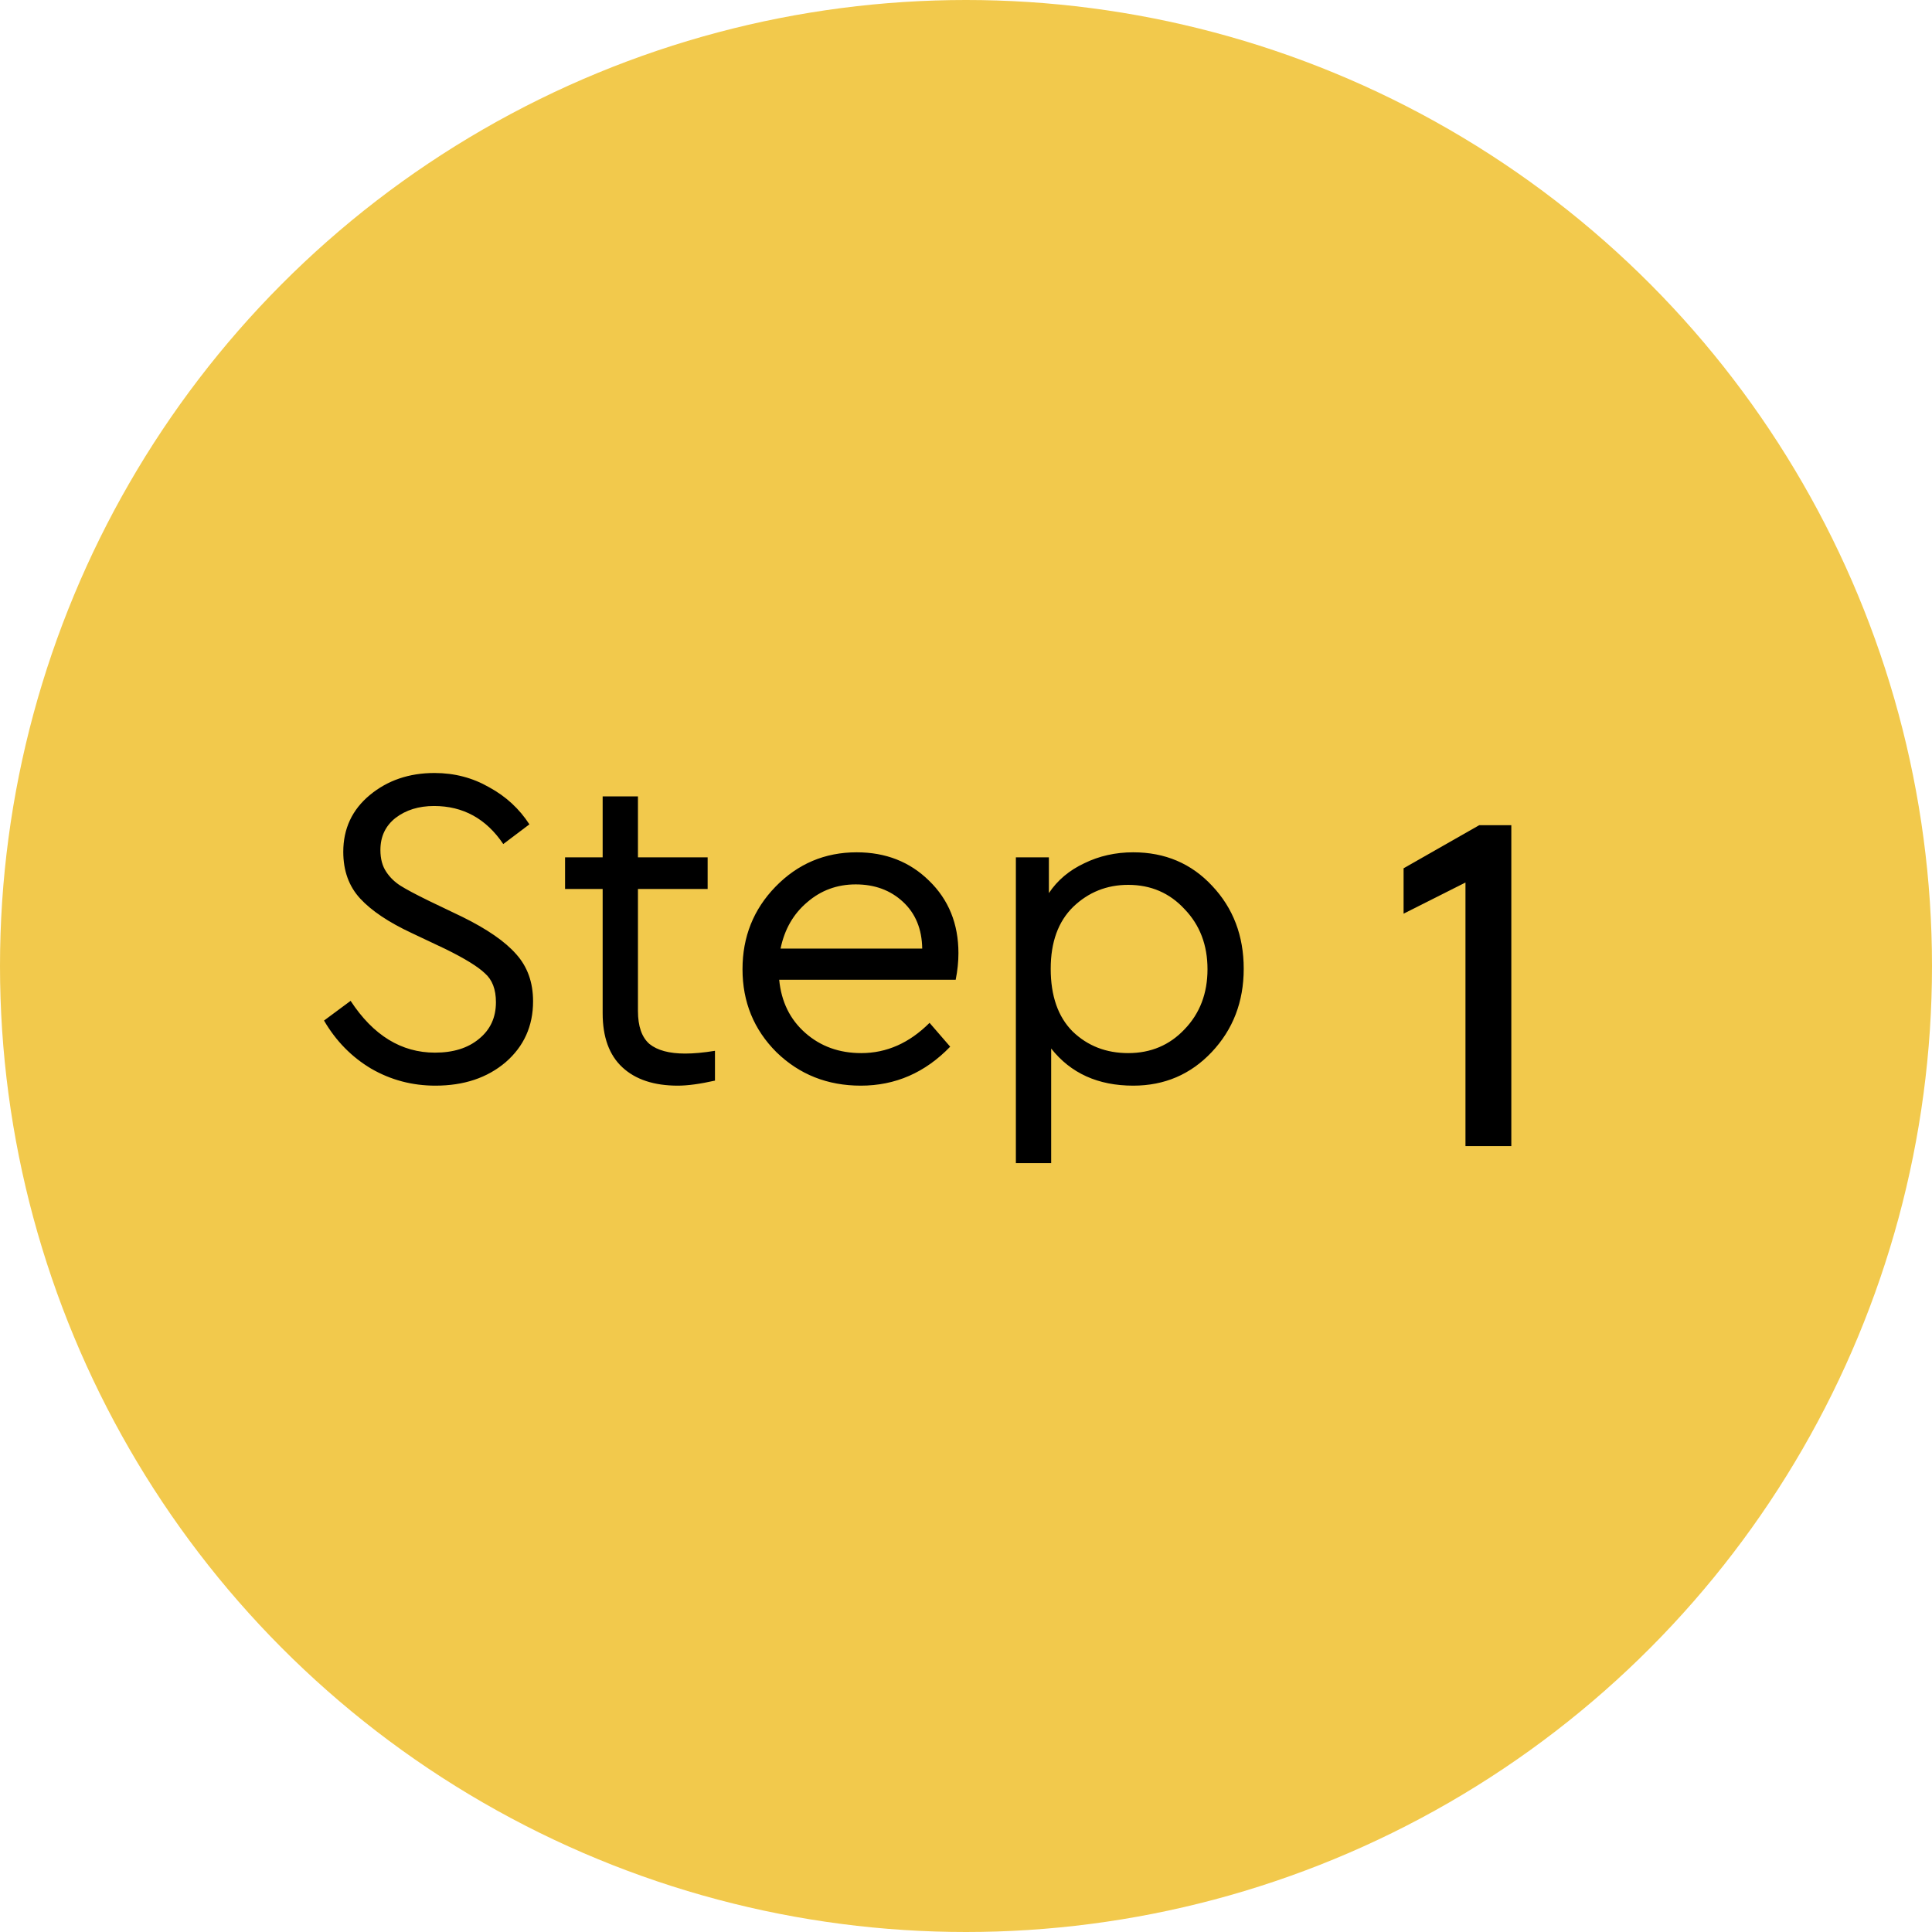 <svg width="59" height="59" viewBox="0 0 59 59" fill="none" xmlns="http://www.w3.org/2000/svg">
<circle cx="29.5" cy="29.5" r="29.5" fill="#F2C94C"/>
<path d="M42.863 27.902V26.516L45.173 25.2H46.153V35H44.753V26.95L42.863 27.902Z" fill="black"/>
<path d="M9.895 31.166L10.707 30.564C11.398 31.619 12.257 32.146 13.283 32.146C13.843 32.146 14.291 32.006 14.627 31.726C14.973 31.446 15.145 31.073 15.145 30.606C15.145 30.214 15.033 29.92 14.809 29.724C14.595 29.519 14.193 29.271 13.605 28.982L12.569 28.492C11.869 28.165 11.347 27.815 11.001 27.442C10.656 27.069 10.483 26.593 10.483 26.014C10.483 25.305 10.754 24.726 11.295 24.278C11.837 23.83 12.495 23.606 13.269 23.606C13.876 23.606 14.431 23.751 14.935 24.04C15.449 24.32 15.859 24.698 16.167 25.174L15.369 25.776C14.847 25.001 14.142 24.614 13.255 24.614C12.789 24.614 12.397 24.735 12.079 24.978C11.771 25.221 11.617 25.547 11.617 25.958C11.617 26.229 11.678 26.453 11.799 26.63C11.911 26.798 12.056 26.938 12.233 27.05C12.411 27.162 12.7 27.316 13.101 27.512L14.123 28.002C14.879 28.375 15.425 28.753 15.761 29.136C16.107 29.519 16.279 29.999 16.279 30.578C16.279 31.334 15.999 31.955 15.439 32.44C14.879 32.916 14.165 33.154 13.297 33.154C12.588 33.154 11.935 32.981 11.337 32.636C10.74 32.281 10.259 31.791 9.895 31.166ZM21.834 32.09V33C21.376 33.103 20.998 33.154 20.7 33.154C19.972 33.154 19.407 32.967 19.006 32.594C18.604 32.221 18.404 31.67 18.404 30.942V27.148H17.256V26.182H18.404V24.32H19.482V26.182H21.61V27.148H19.482V30.872C19.482 31.339 19.598 31.675 19.832 31.88C20.074 32.076 20.438 32.174 20.924 32.174C21.185 32.174 21.488 32.146 21.834 32.09ZM29.185 29.92H23.795C23.86 30.592 24.126 31.133 24.593 31.544C25.06 31.955 25.629 32.16 26.301 32.16C27.076 32.16 27.771 31.852 28.387 31.236L29.017 31.964C28.252 32.757 27.342 33.154 26.287 33.154C25.27 33.154 24.411 32.813 23.711 32.132C23.02 31.441 22.675 30.597 22.675 29.598C22.675 28.609 23.011 27.769 23.683 27.078C24.364 26.378 25.19 26.028 26.161 26.028C27.048 26.028 27.785 26.317 28.373 26.896C28.97 27.475 29.269 28.212 29.269 29.108C29.269 29.369 29.241 29.64 29.185 29.92ZM23.837 28.968H28.163C28.154 28.371 27.958 27.895 27.575 27.54C27.192 27.185 26.712 27.008 26.133 27.008C25.564 27.008 25.069 27.19 24.649 27.554C24.229 27.909 23.958 28.38 23.837 28.968ZM37.015 27.05C37.659 27.731 37.981 28.576 37.981 29.584C37.981 30.592 37.654 31.441 37.001 32.132C36.357 32.813 35.559 33.154 34.607 33.154C33.534 33.154 32.698 32.776 32.101 32.02V35.52H31.023V26.182H32.031V27.274C32.292 26.882 32.652 26.579 33.109 26.364C33.566 26.14 34.066 26.028 34.607 26.028C35.578 26.028 36.38 26.369 37.015 27.05ZM36.175 31.432C36.642 30.947 36.875 30.335 36.875 29.598C36.875 28.861 36.642 28.249 36.175 27.764C35.718 27.269 35.144 27.022 34.453 27.022C33.8 27.022 33.24 27.246 32.773 27.694C32.316 28.142 32.087 28.772 32.087 29.584C32.087 30.415 32.311 31.054 32.759 31.502C33.216 31.941 33.781 32.16 34.453 32.16C35.144 32.16 35.718 31.917 36.175 31.432Z" fill="black"/>
</svg>

